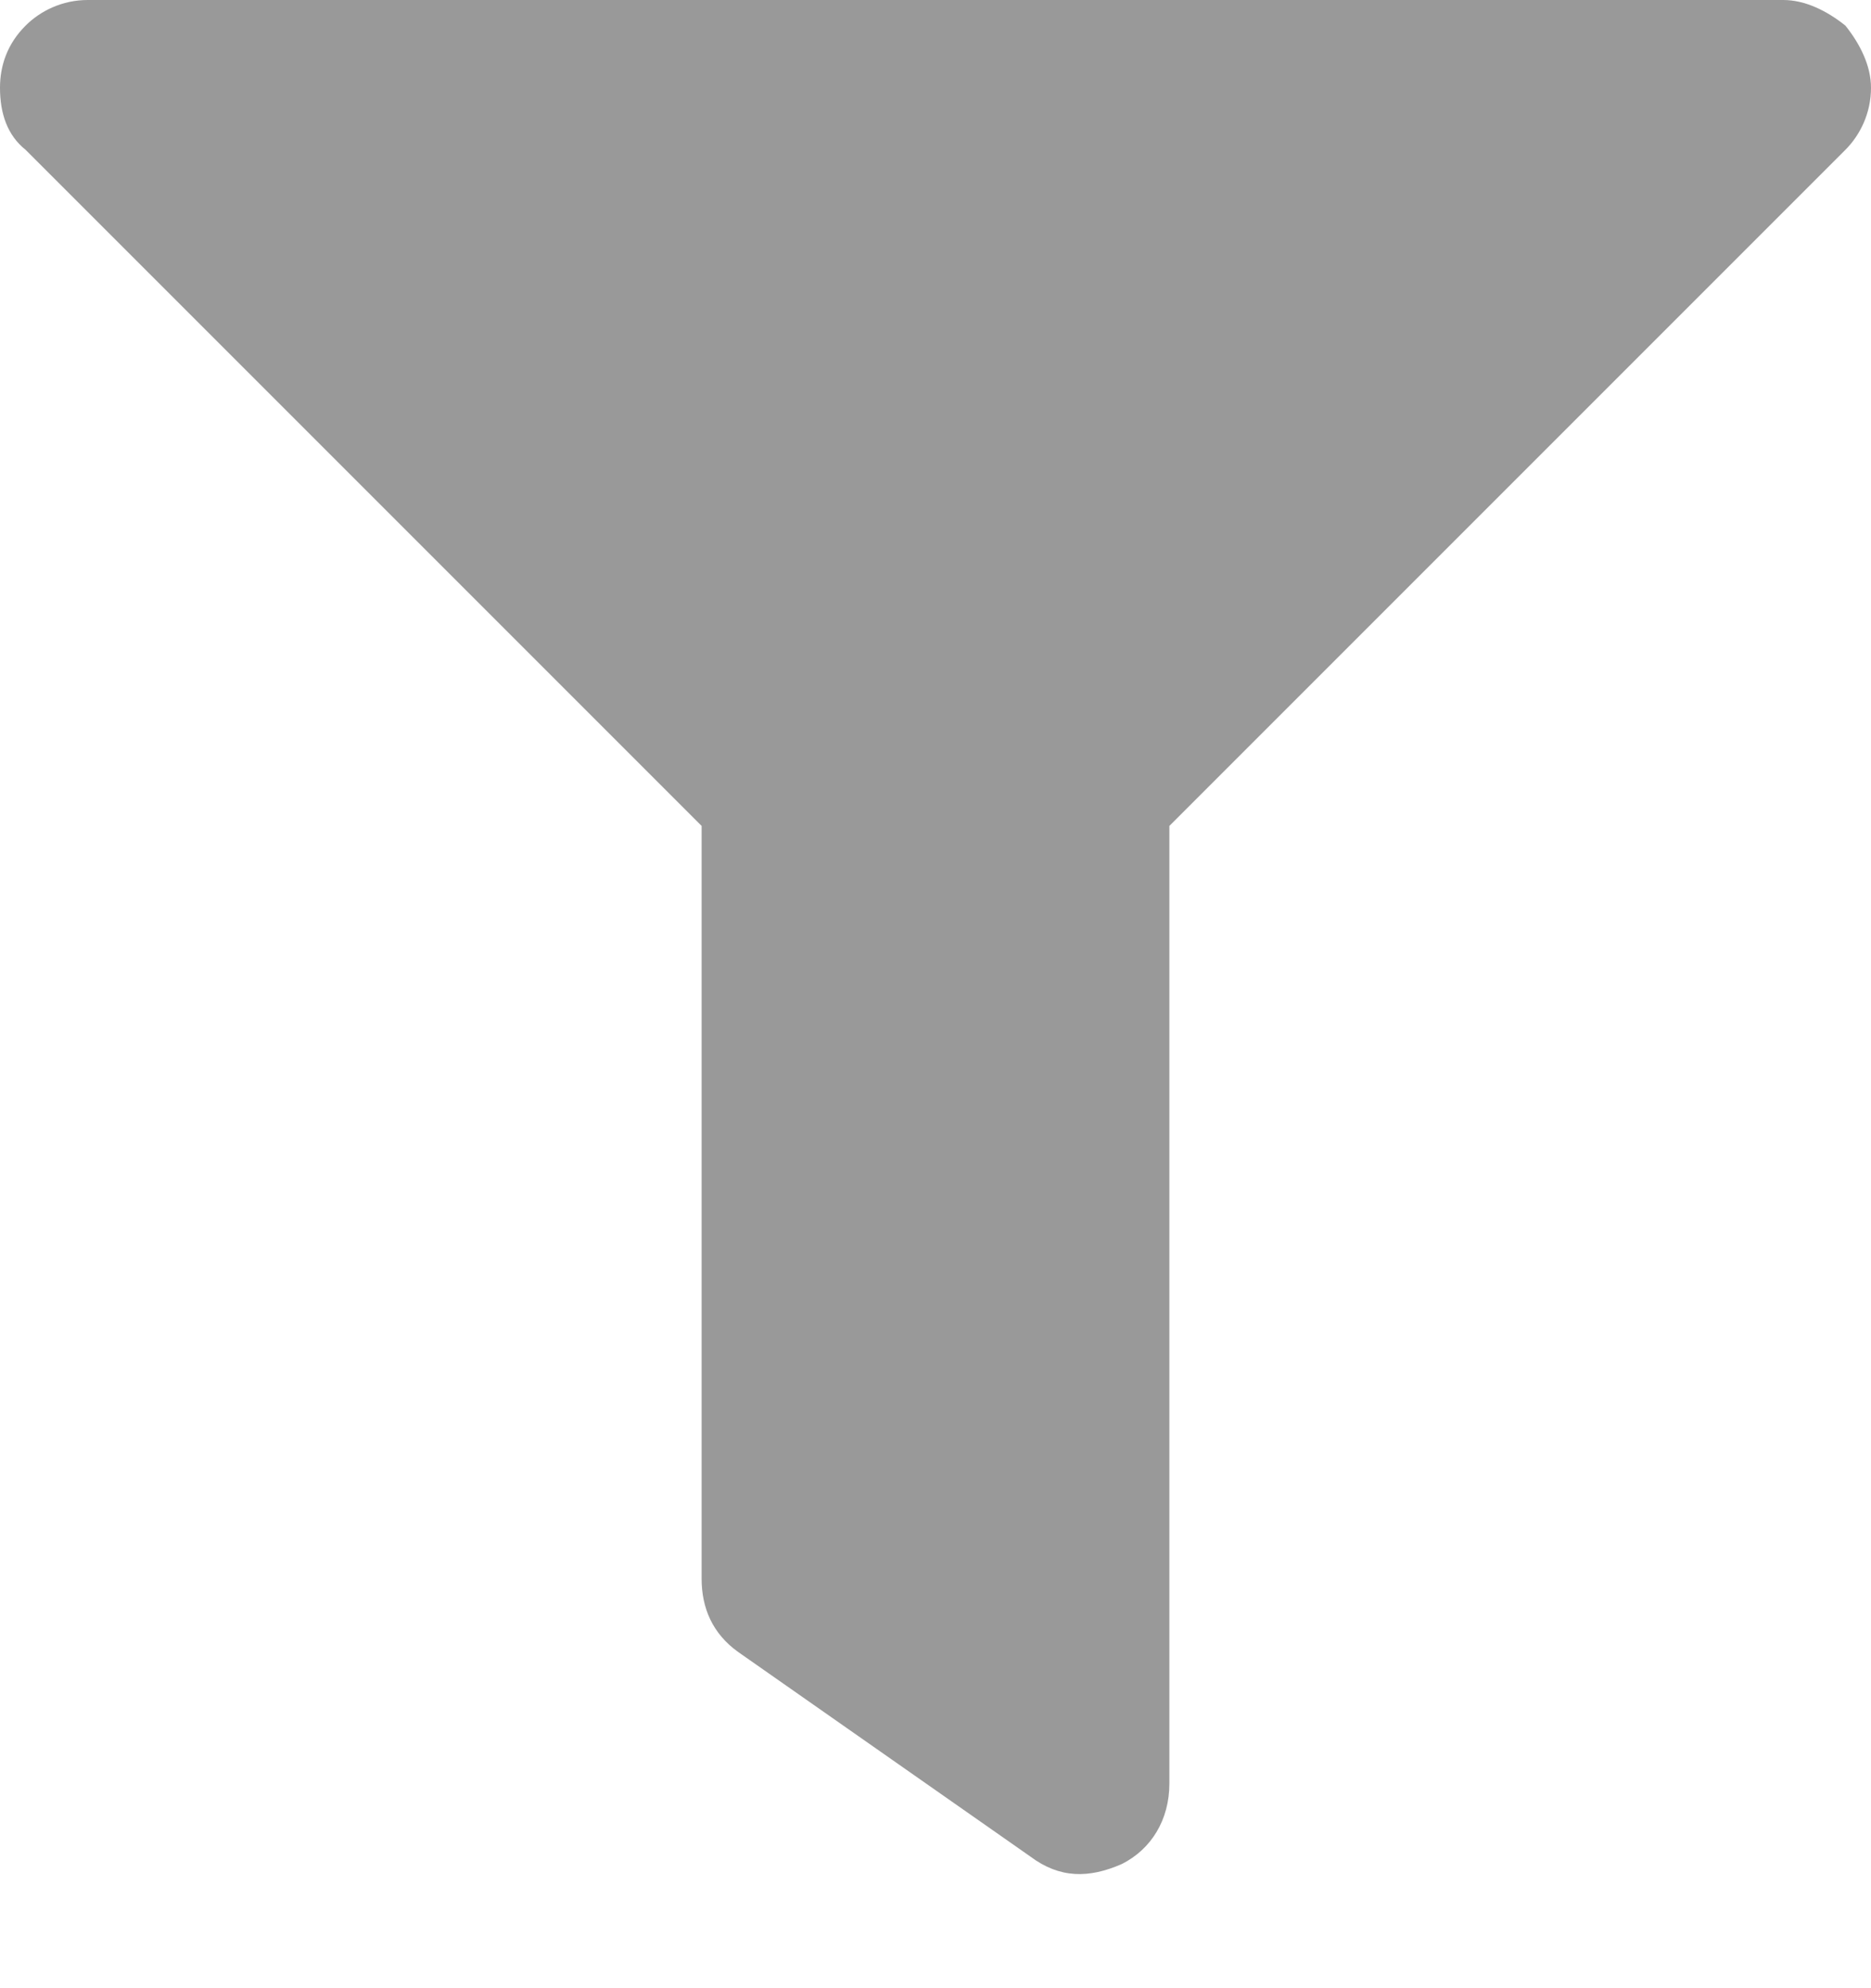 <svg width="16" height="17" viewBox="0 0 16 17" fill="none" xmlns="http://www.w3.org/2000/svg">
<path d="M15.25 0C15.438 0 15.625 0.094 15.781 0.219C15.906 0.375 16 0.562 16 0.75C16 0.969 15.906 1.156 15.781 1.281L10 7.062V15.25C10 15.562 9.844 15.812 9.594 15.938C9.312 16.062 9.062 16.062 8.812 15.875L6.312 14.125C6.094 13.969 6 13.75 6 13.5V7.062L0.219 1.281C0.062 1.156 0 0.969 0 0.75C0 0.562 0.062 0.375 0.219 0.219C0.344 0.094 0.531 0 0.75 0H15.25Z" fill="#999999"/>
</svg>
